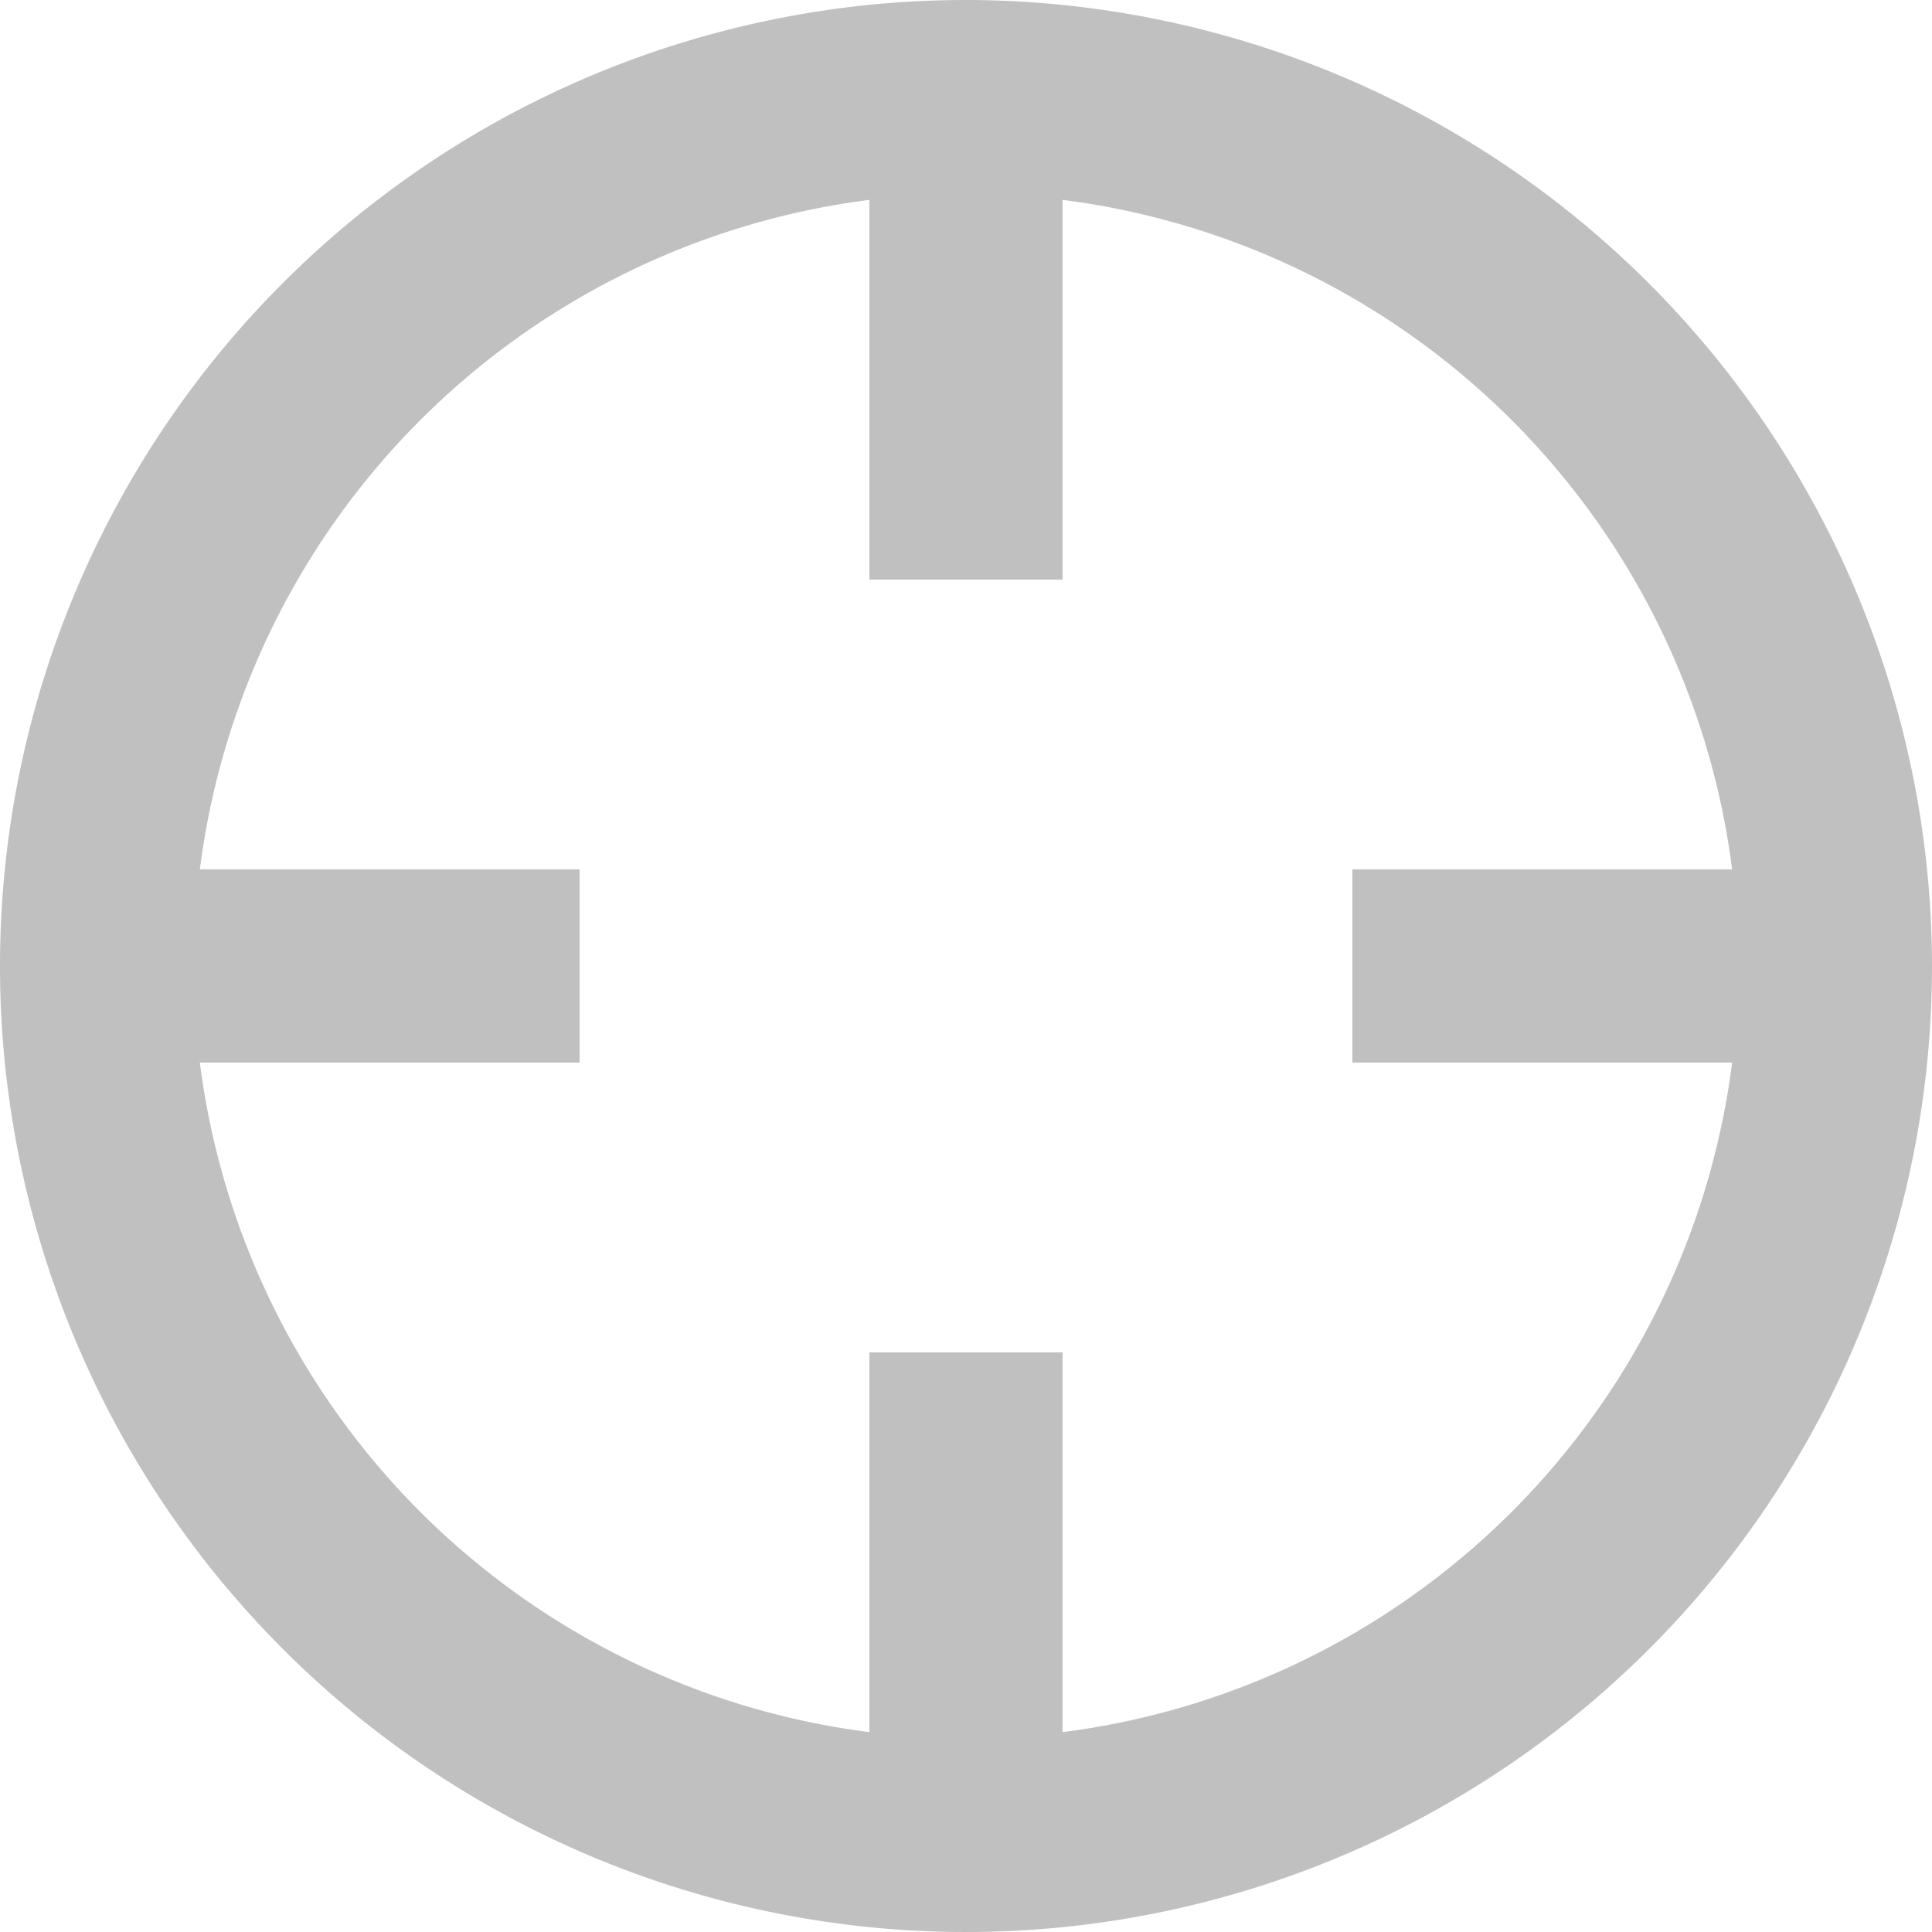 <svg id="Ebene_1" data-name="Ebene 1" xmlns="http://www.w3.org/2000/svg" viewBox="0 0 20 20"><defs><style>.cls-1{fill:silver;}</style></defs><title>icon-location_1</title><path class="cls-1" d="M10,0A10,10,0,1,0,20,10,10.011,10.011,0,0,0,10,0Zm1,17.931V14H9v3.931A8.007,8.007,0,0,1,2.069,11H6V9H2.069A8.007,8.007,0,0,1,9,2.069V6h2V2.069A8.007,8.007,0,0,1,17.931,9H14v2h3.931A8.007,8.007,0,0,1,11,17.931Z"/></svg>